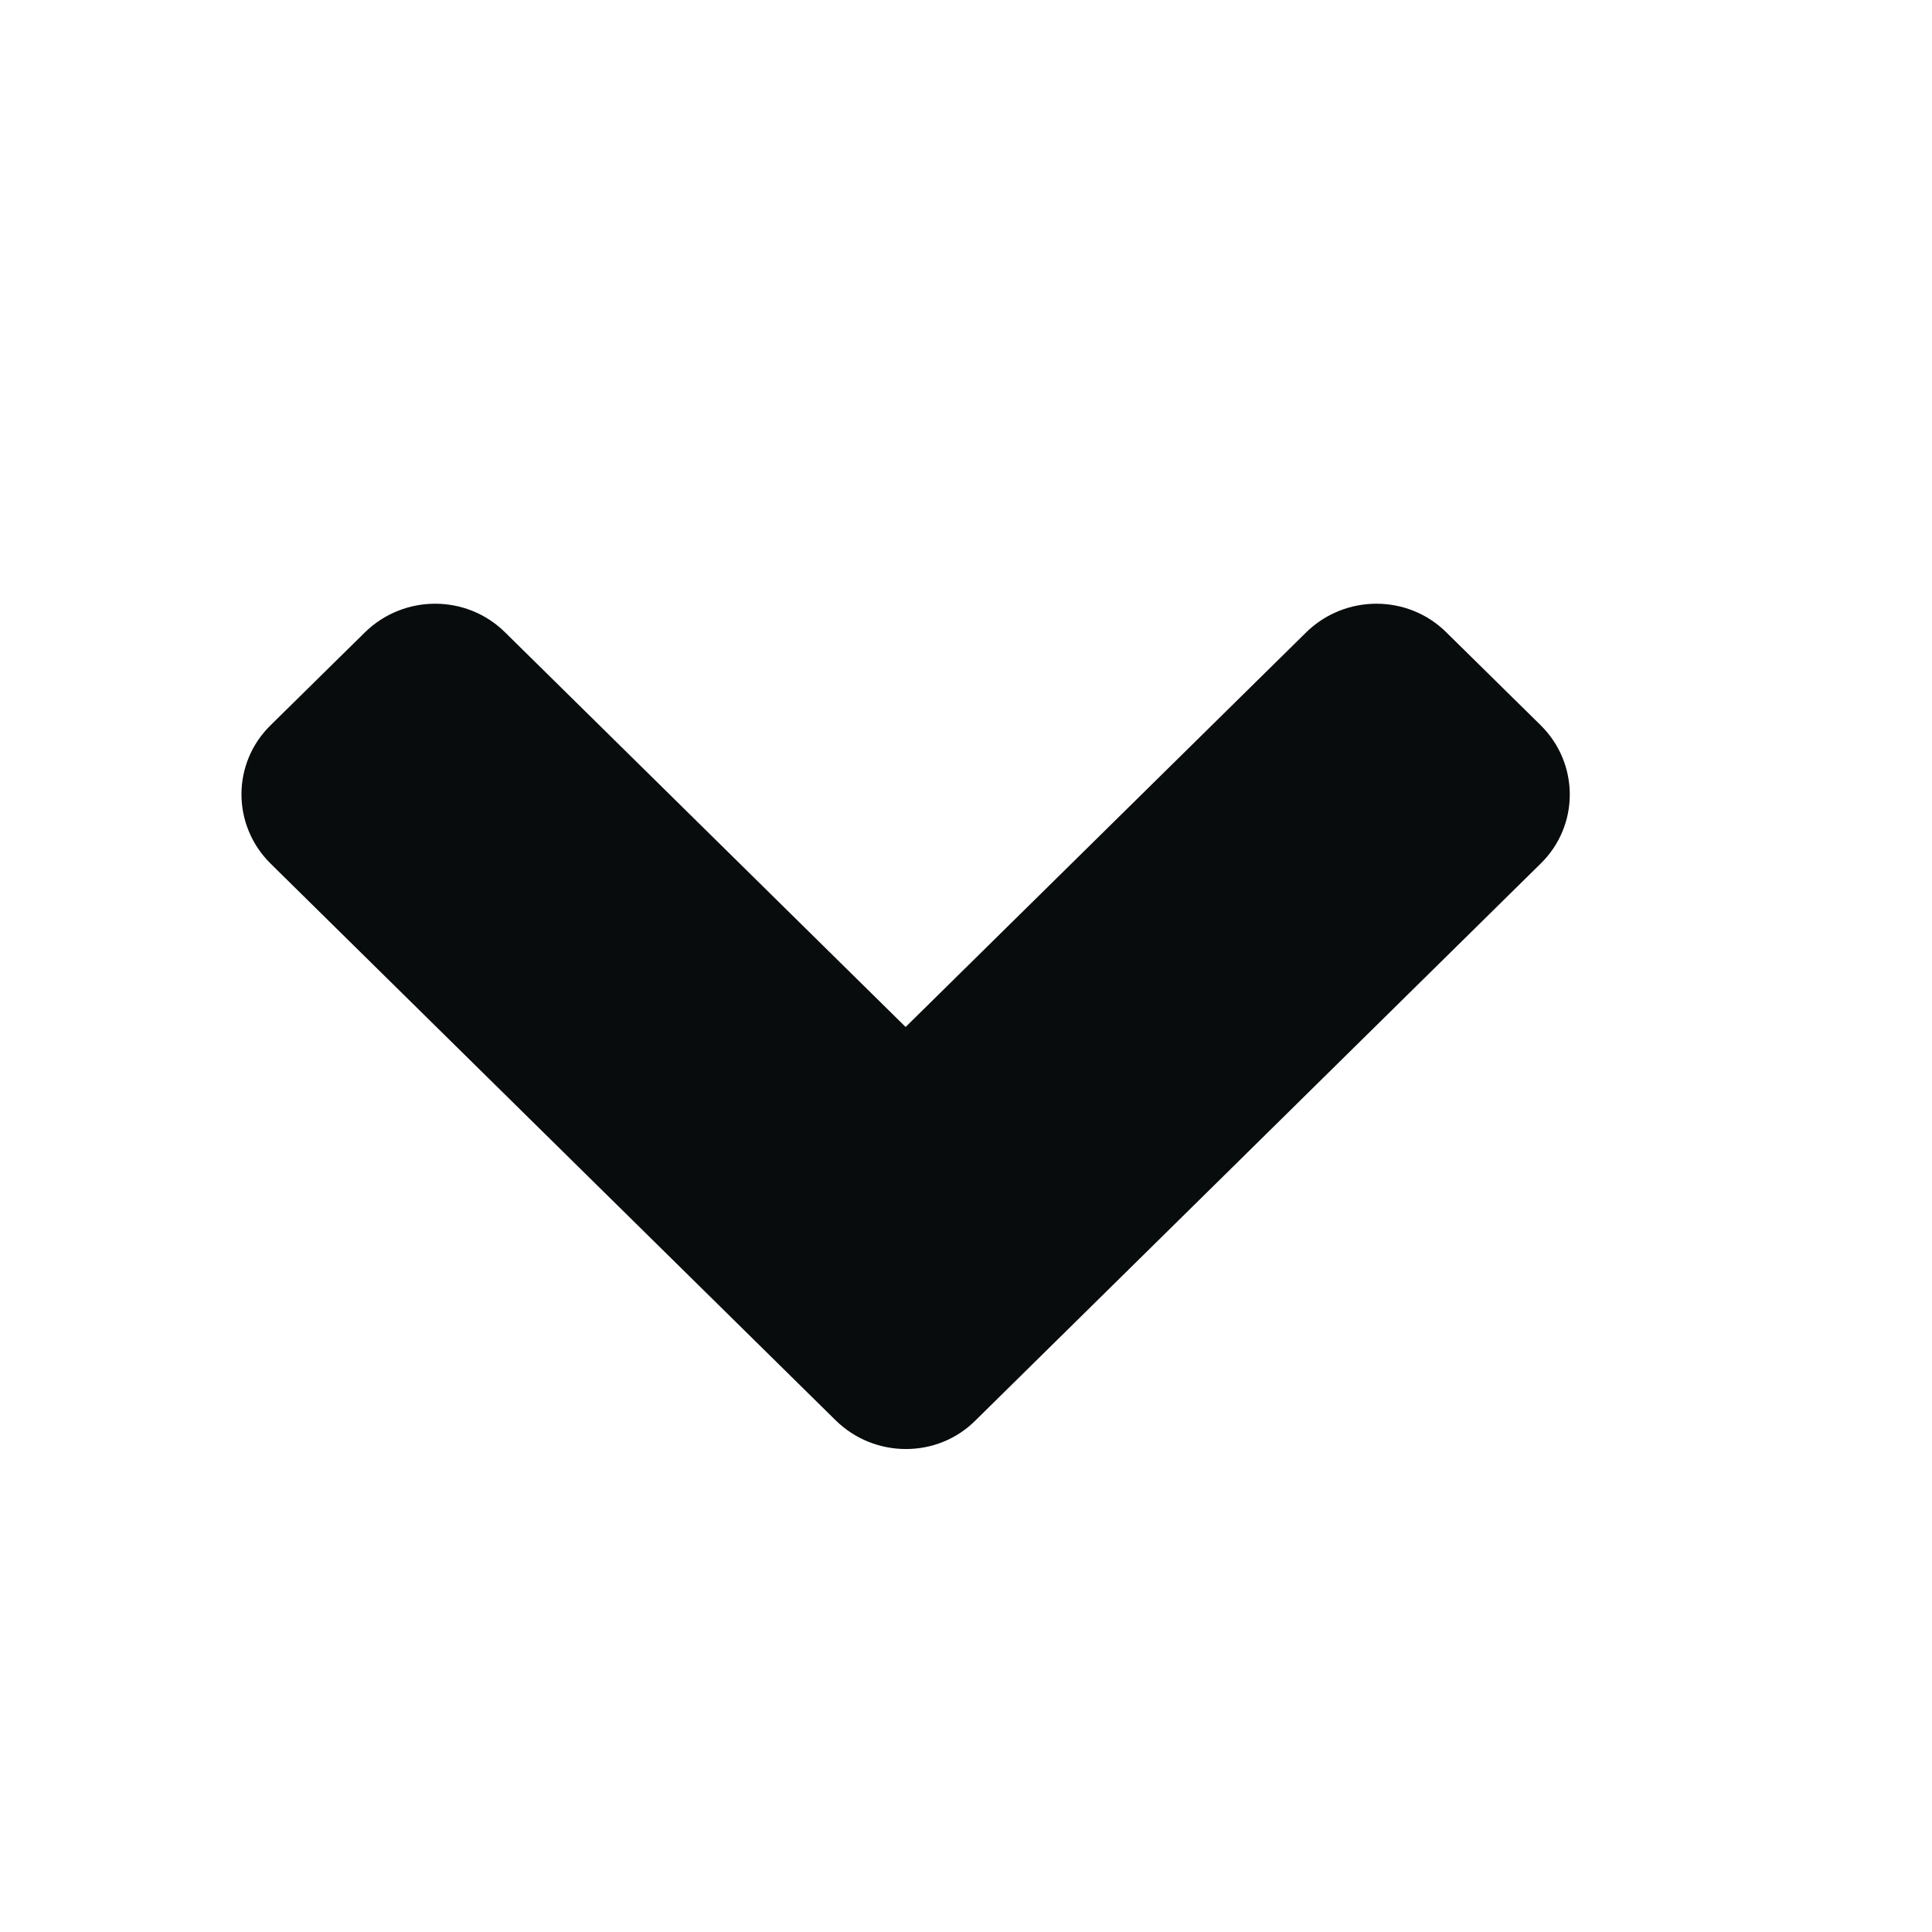 <svg width="16" height="16" viewBox="0 0 16 16" fill="none" xmlns="http://www.w3.org/2000/svg">
<path d="M6.919 11.761L2.242 7.153C1.919 6.835 1.919 6.32 2.242 6.005L3.02 5.239C3.343 4.92 3.865 4.92 4.185 5.239L7.5 8.505L10.815 5.239C11.138 4.92 11.661 4.92 11.98 5.239L12.758 6.005C13.081 6.323 13.081 6.838 12.758 7.153L8.081 11.761C7.765 12.08 7.242 12.08 6.919 11.761Z" fill="#080C0C"/>
</svg>
